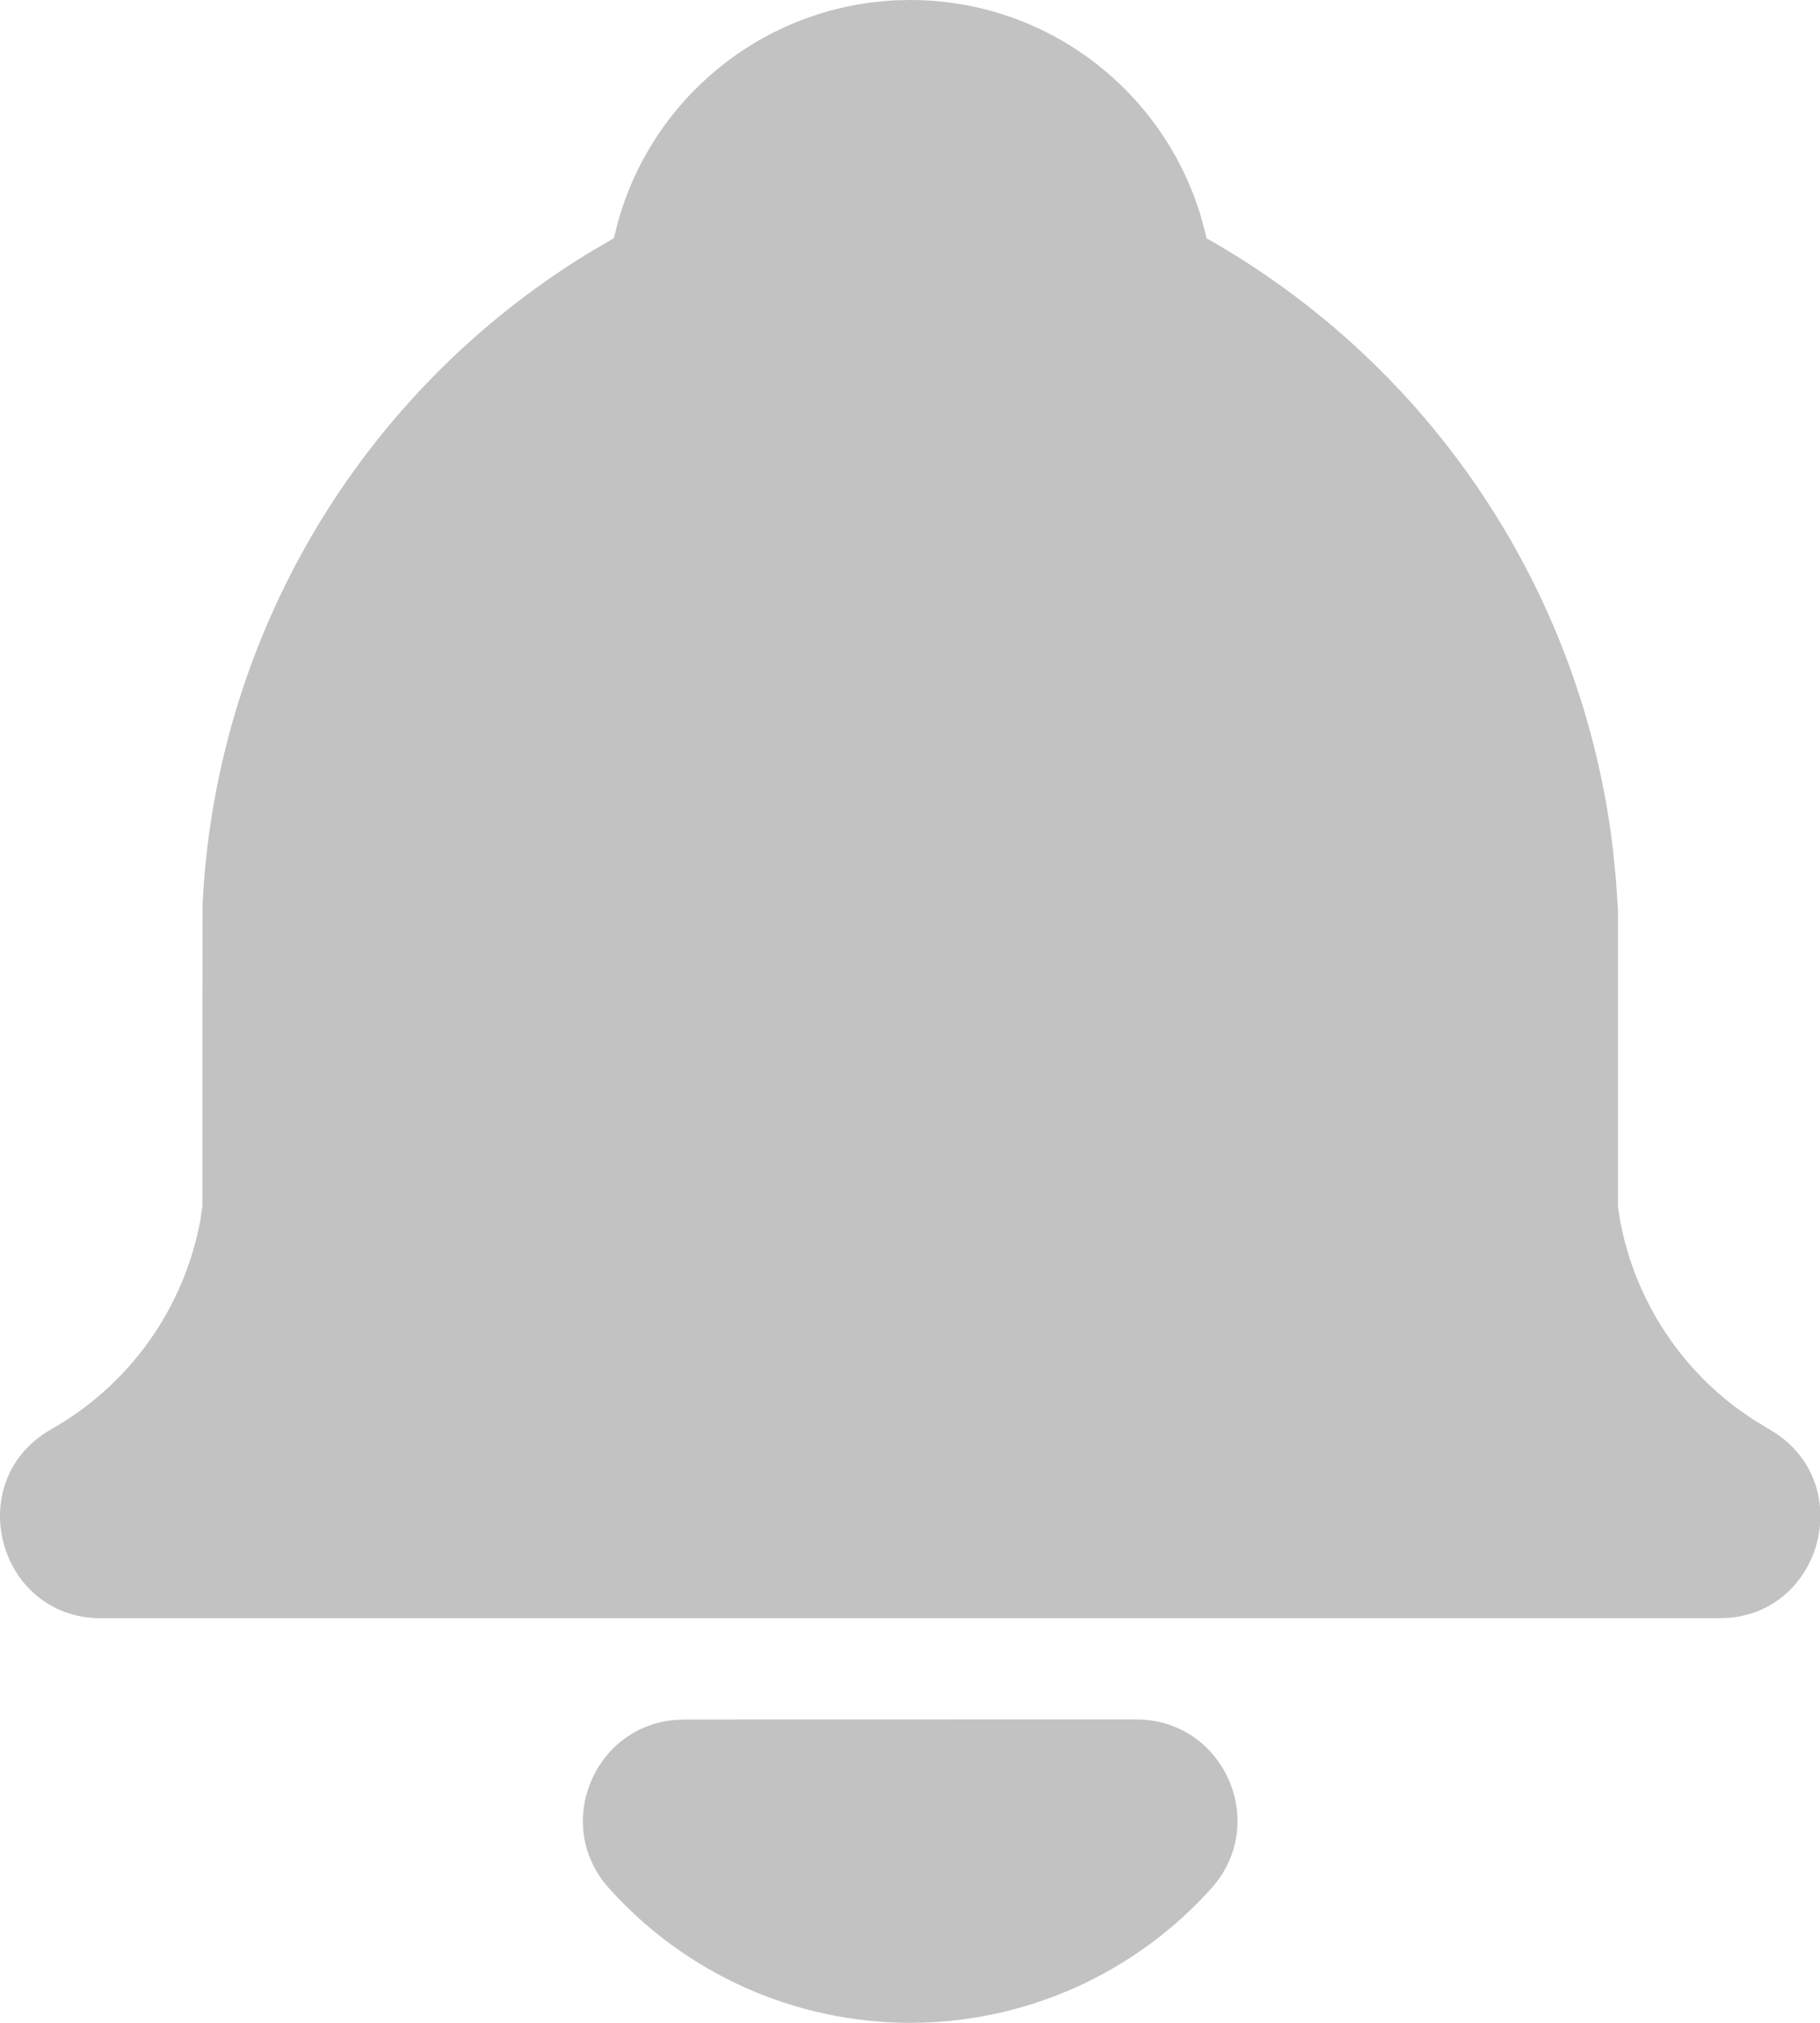 <svg width="18" height="20" viewBox="0 0 18 20" fill="none" xmlns="http://www.w3.org/2000/svg">
<path d="M11.237 17C12.102 17 12.559 18.024 11.982 18.668C11.607 19.087 11.147 19.422 10.634 19.652C10.12 19.881 9.564 20 9.002 20C8.439 20 7.883 19.881 7.37 19.652C6.856 19.422 6.397 19.087 6.022 18.668C5.47 18.052 5.864 17.089 6.656 17.007L6.766 17.001L11.237 17ZM9.002 0C10.36 0 11.508 0.903 11.877 2.141L11.923 2.312L11.931 2.355C13.033 2.977 13.973 3.851 14.672 4.906C15.372 5.961 15.811 7.166 15.955 8.424L15.983 8.711L16.002 9V11.931L16.023 12.067C16.16 12.804 16.568 13.463 17.166 13.914L17.333 14.031L17.495 14.13C18.355 14.617 18.055 15.896 17.118 15.994L17.002 16H1.002C-0.026 16 -0.385 14.636 0.509 14.13C0.89 13.914 1.219 13.618 1.473 13.262C1.728 12.905 1.901 12.497 1.981 12.067L2.002 11.924L2.003 8.954C2.064 7.648 2.444 6.377 3.11 5.251C3.776 4.126 4.708 3.182 5.824 2.5L6.072 2.354L6.082 2.311C6.223 1.713 6.544 1.172 7.003 0.763C7.461 0.353 8.034 0.094 8.644 0.021L8.826 0.004L9.002 0Z" fill="#C2C2C2"/>
</svg>

